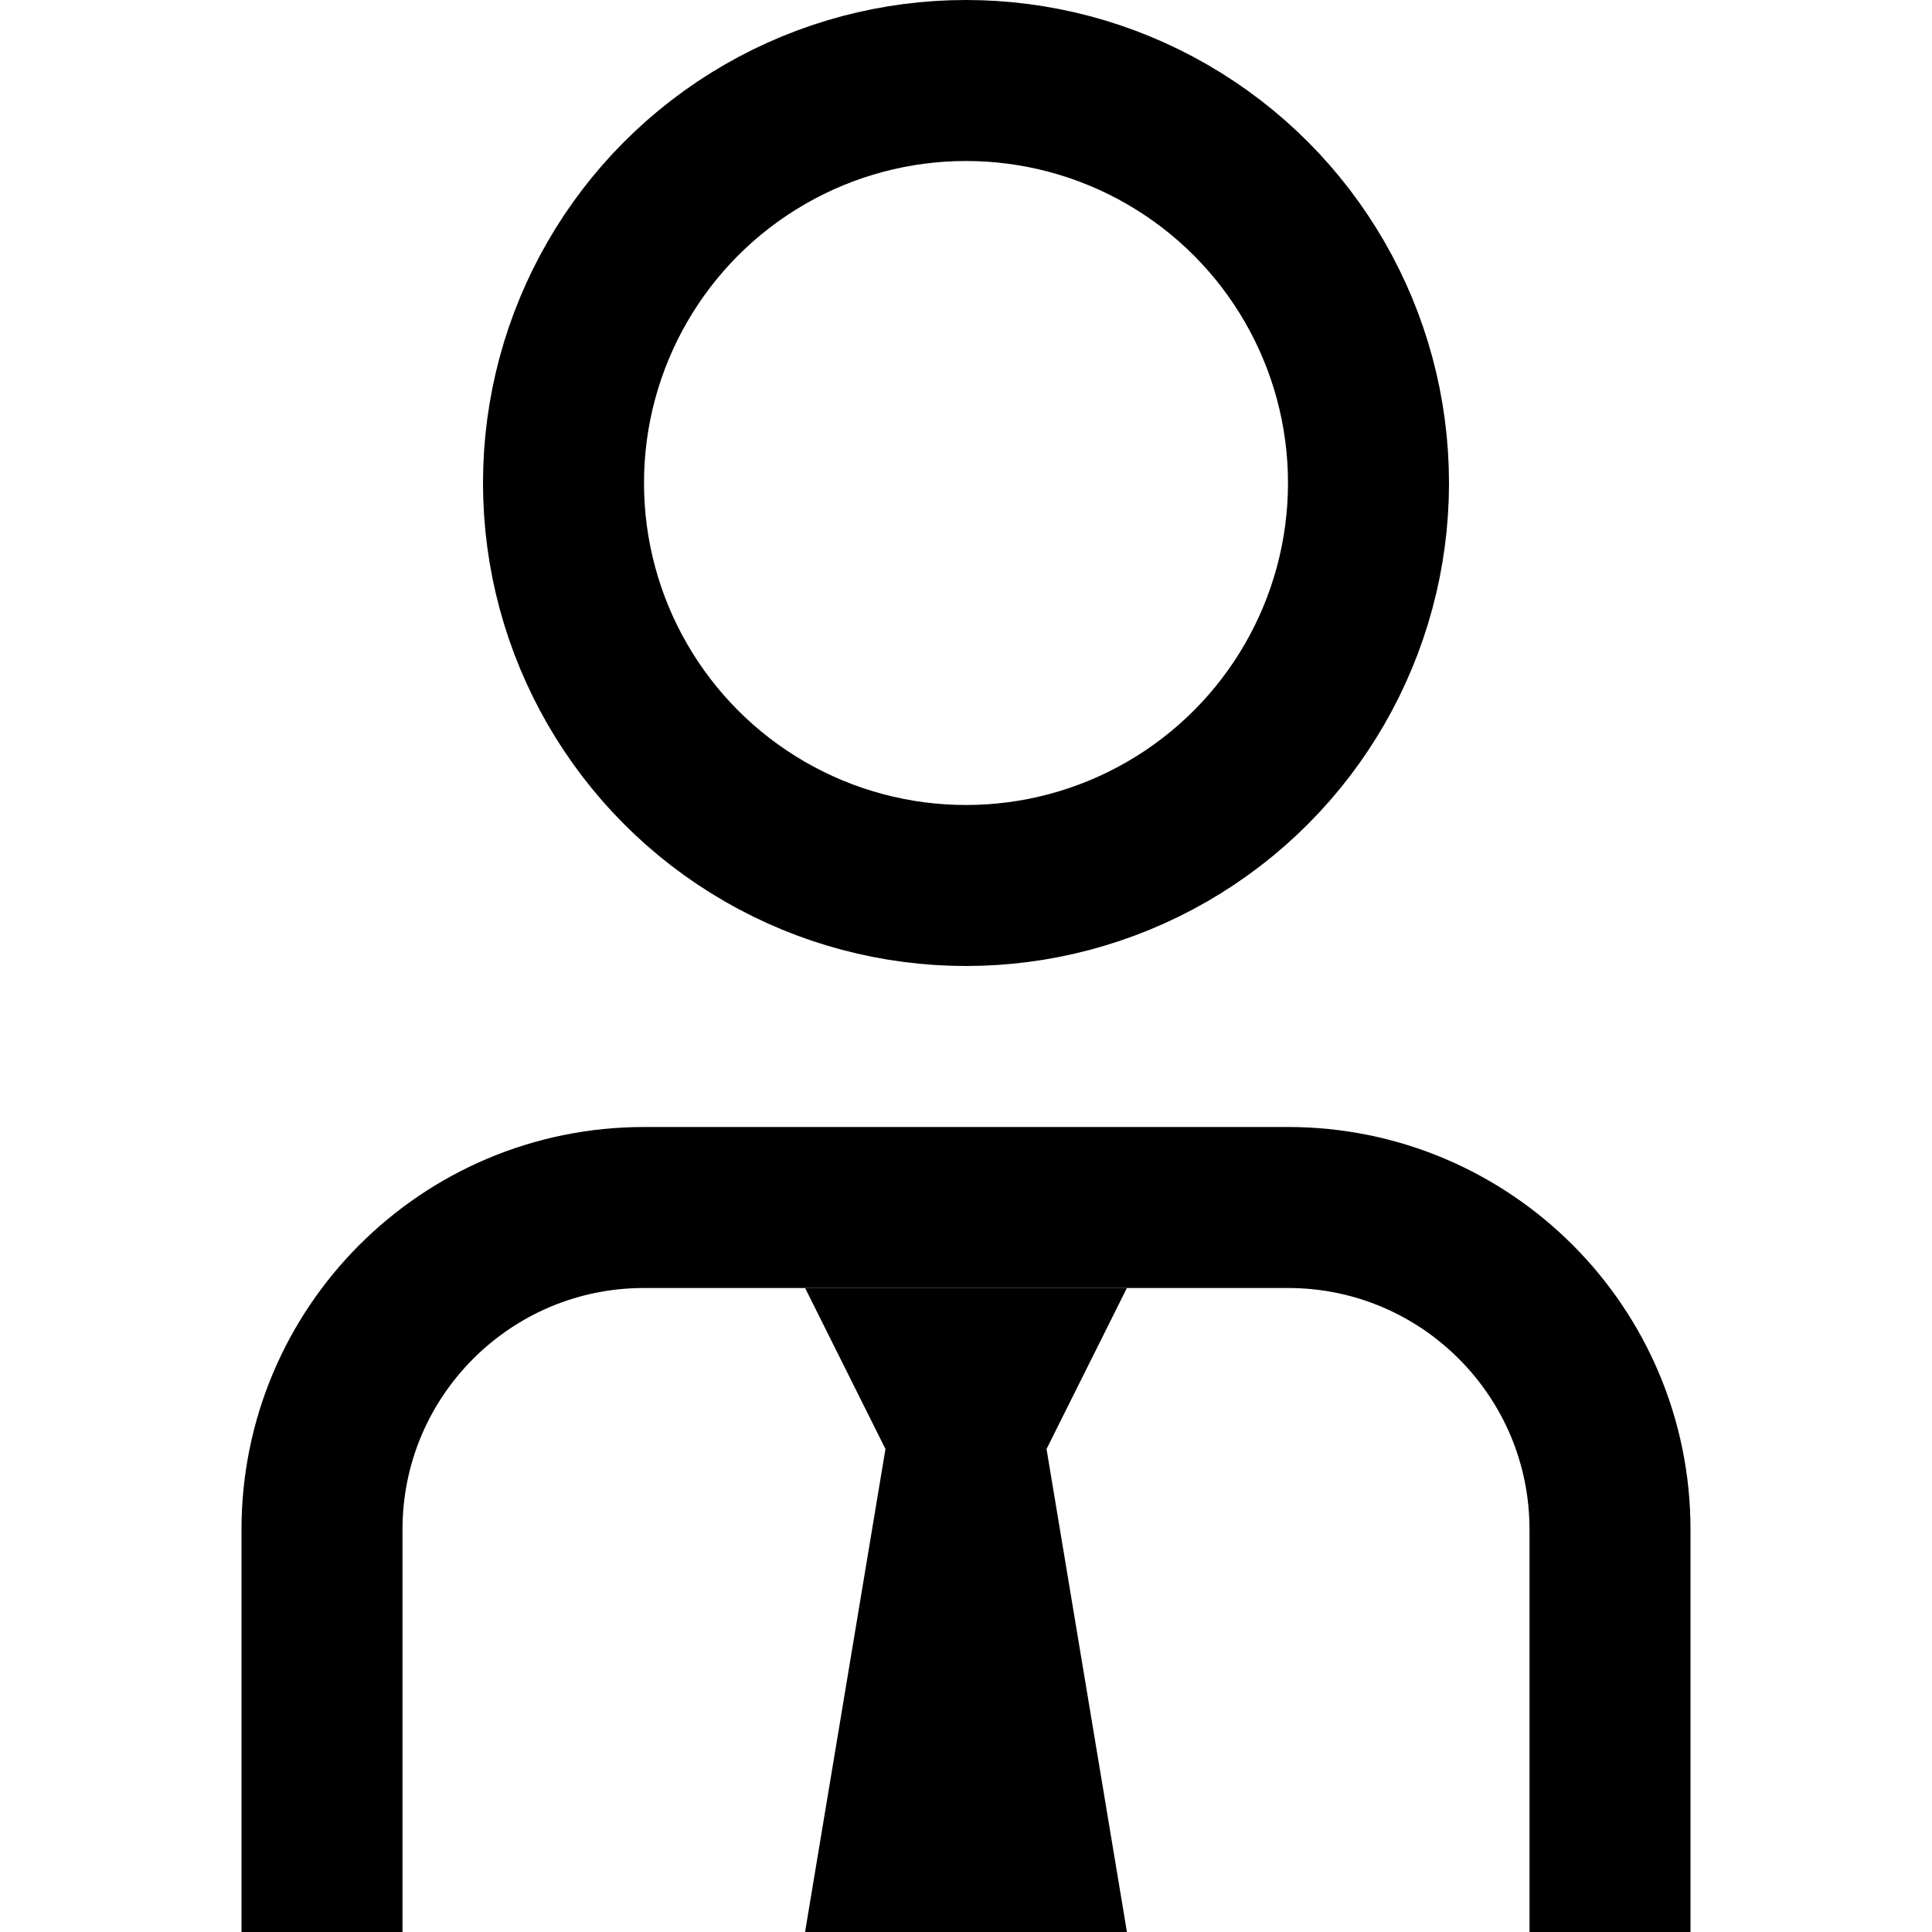 <svg width="18" height="18" viewBox="0 0 24 24" fill="none" xmlns="http://www.w3.org/2000/svg" class="h-[calc(18rem/16)] w-[calc(18rem/16)] lg:h-5 lg:w-5"><path d="M4 24V19C4 16.791 5.791 15 8 15H16C18.209 15 20 16.791 20 19V24" stroke="#000" stroke-width="2"></path><path d="M12.106 17.553L12 17.764L11.894 17.553L11.618 17H12.382L12.106 17.553ZM11.986 18.164L12 18.083L12.014 18.164L12.819 23H11.181L11.986 18.164Z" stroke="#000" stroke-width="2"></path><circle cx="12" cy="6" r="5" stroke="#000" stroke-width="2"></circle></svg>
